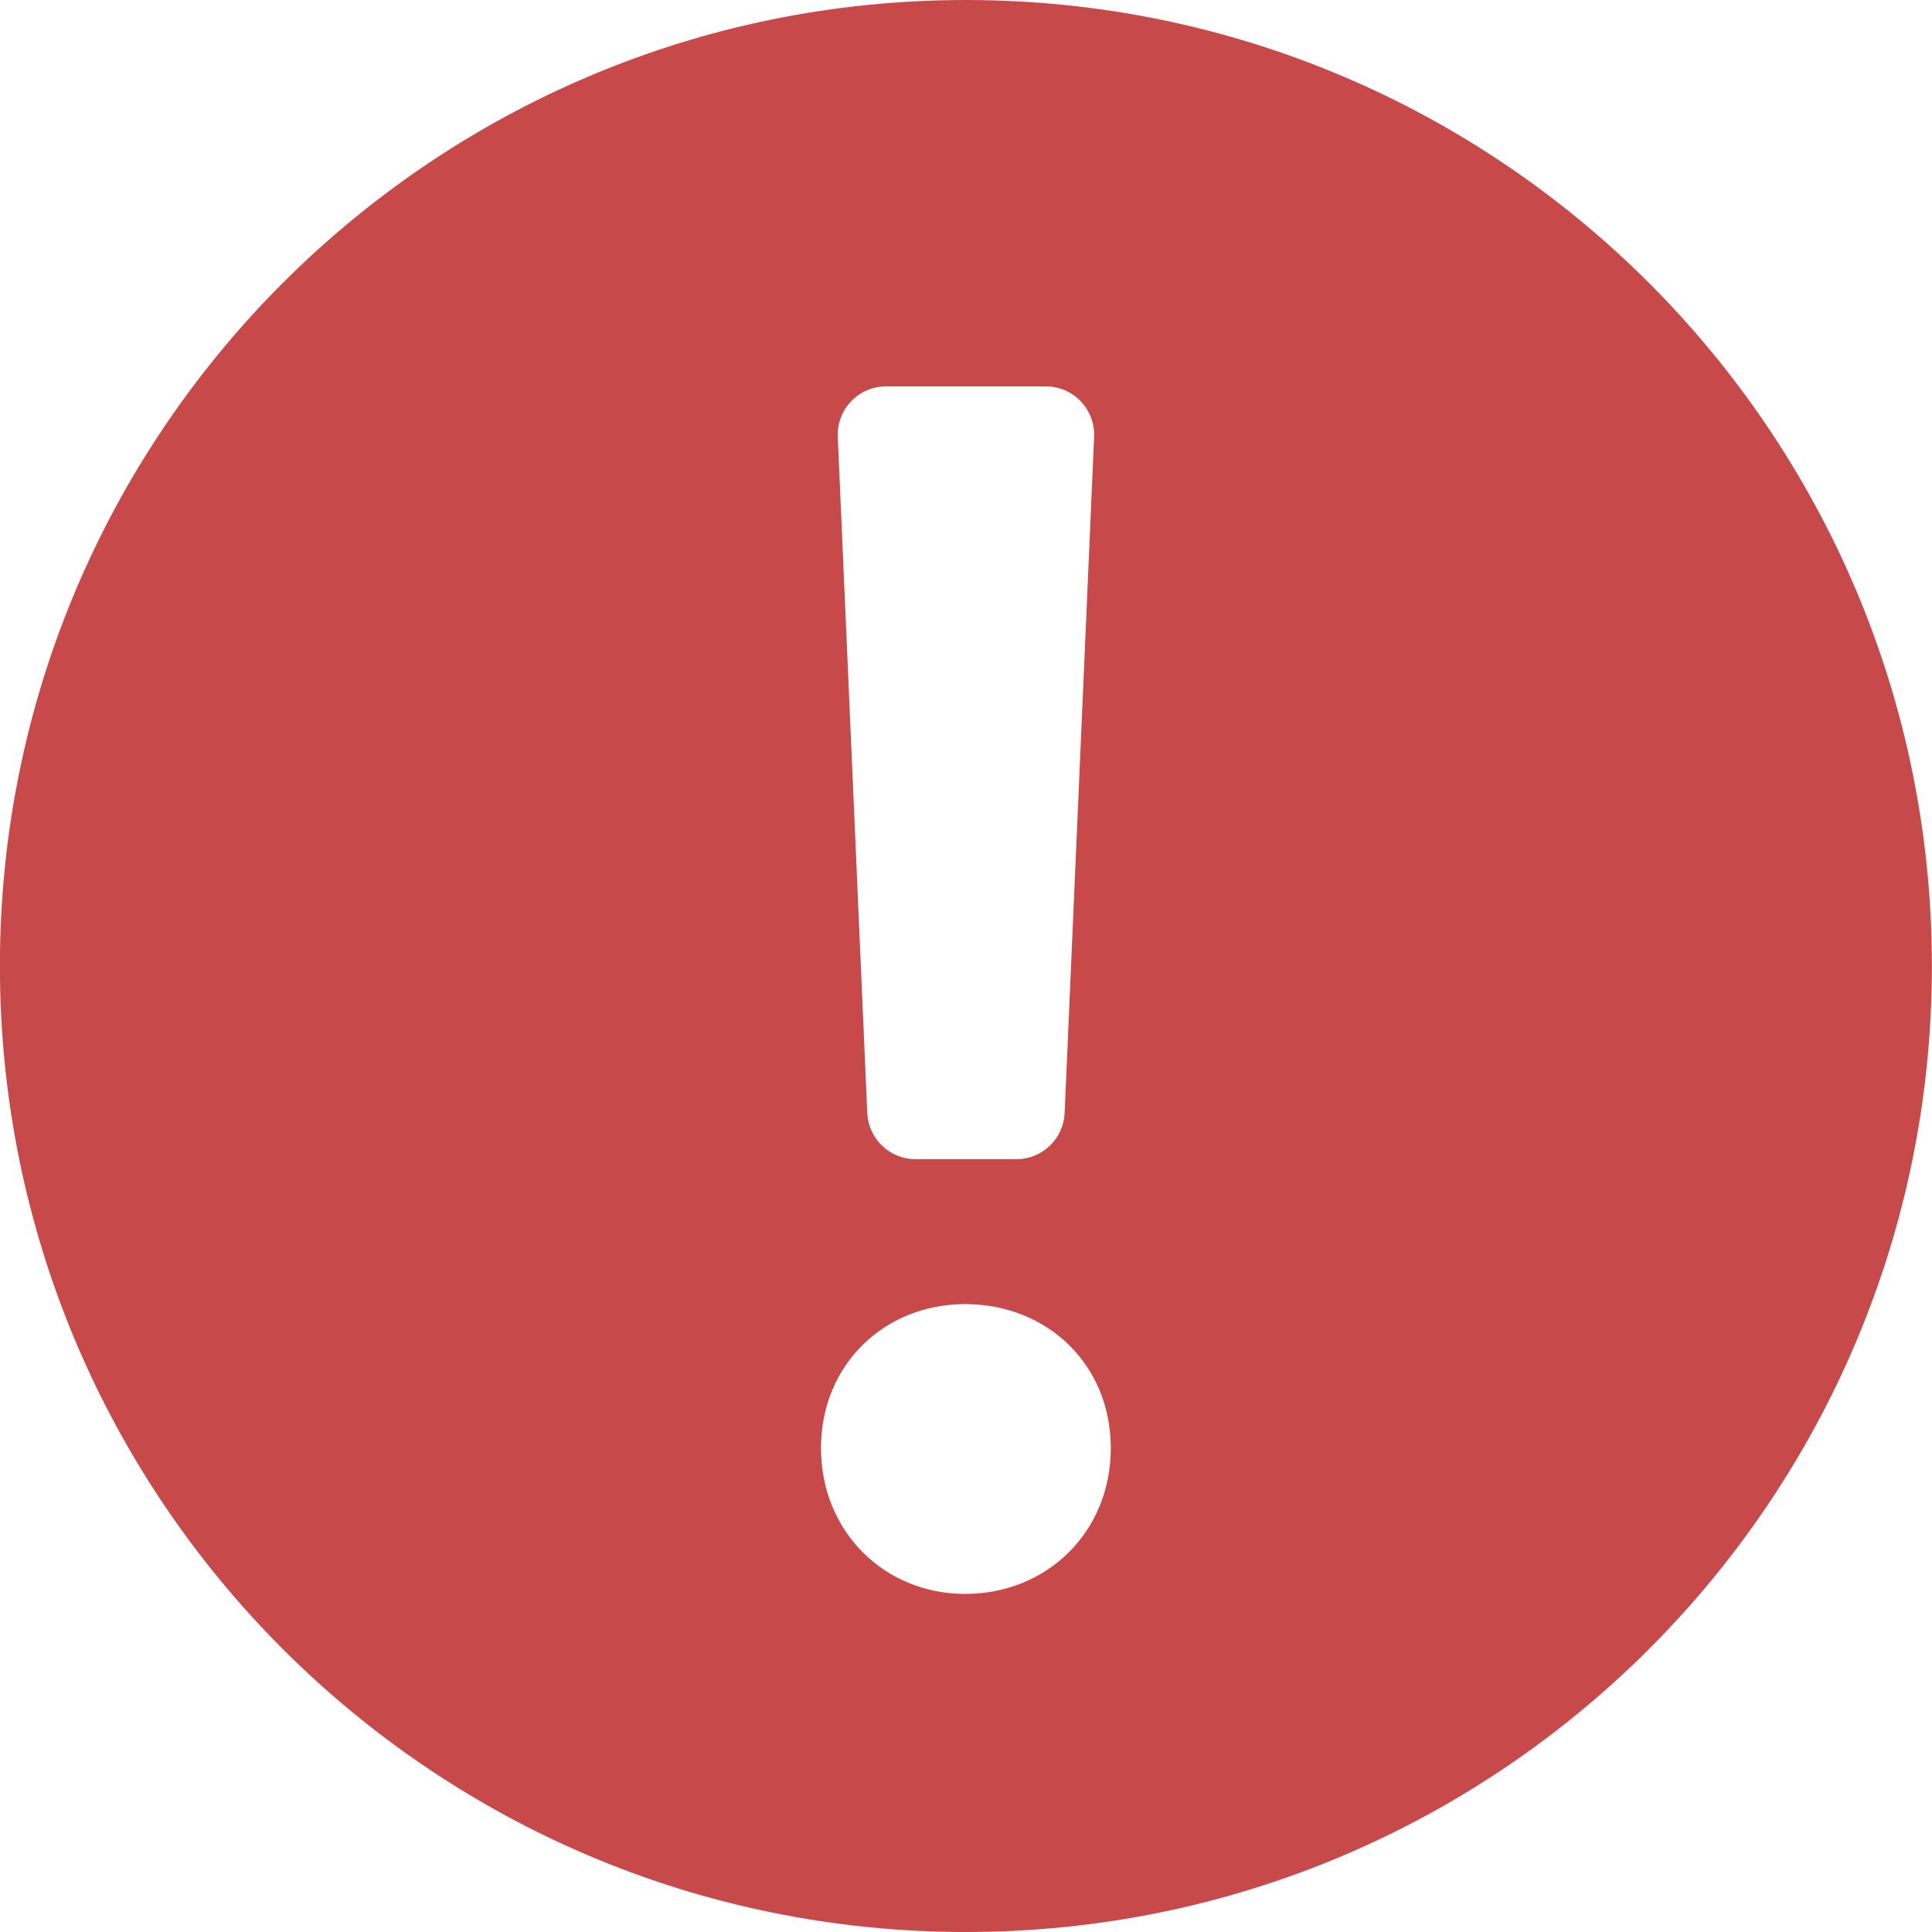 <svg width="19" height="19" viewBox="0 0 19 19" fill="none" xmlns="http://www.w3.org/2000/svg">
<path fill-rule="evenodd" clip-rule="evenodd" d="M9.499 19C14.746 19 18.999 14.747 18.999 9.5C18.999 4.253 14.746 0 9.499 0C4.252 0 -0.001 4.253 -0.001 9.5C-0.001 14.747 4.252 19 9.499 19ZM8.074 14.241C8.074 13.418 8.7 12.825 9.491 12.825C10.298 12.825 10.924 13.418 10.924 14.241C10.924 15.065 10.298 15.675 9.491 15.675C8.7 15.675 8.074 15.065 8.074 14.241ZM8.713 3.8C8.649 3.8 8.585 3.813 8.526 3.838C8.467 3.864 8.414 3.9 8.37 3.947C8.326 3.993 8.291 4.048 8.269 4.108C8.246 4.168 8.236 4.232 8.239 4.296L8.529 10.946C8.535 11.068 8.587 11.184 8.676 11.268C8.764 11.353 8.882 11.4 9.004 11.4H9.995C10.118 11.4 10.235 11.353 10.324 11.268C10.412 11.184 10.465 11.068 10.47 10.946L10.76 4.296C10.763 4.232 10.752 4.168 10.73 4.108C10.707 4.048 10.673 3.993 10.628 3.946C10.584 3.9 10.531 3.863 10.472 3.838C10.413 3.813 10.349 3.8 10.285 3.8H8.713Z" fill="#C74949"/>
</svg>
